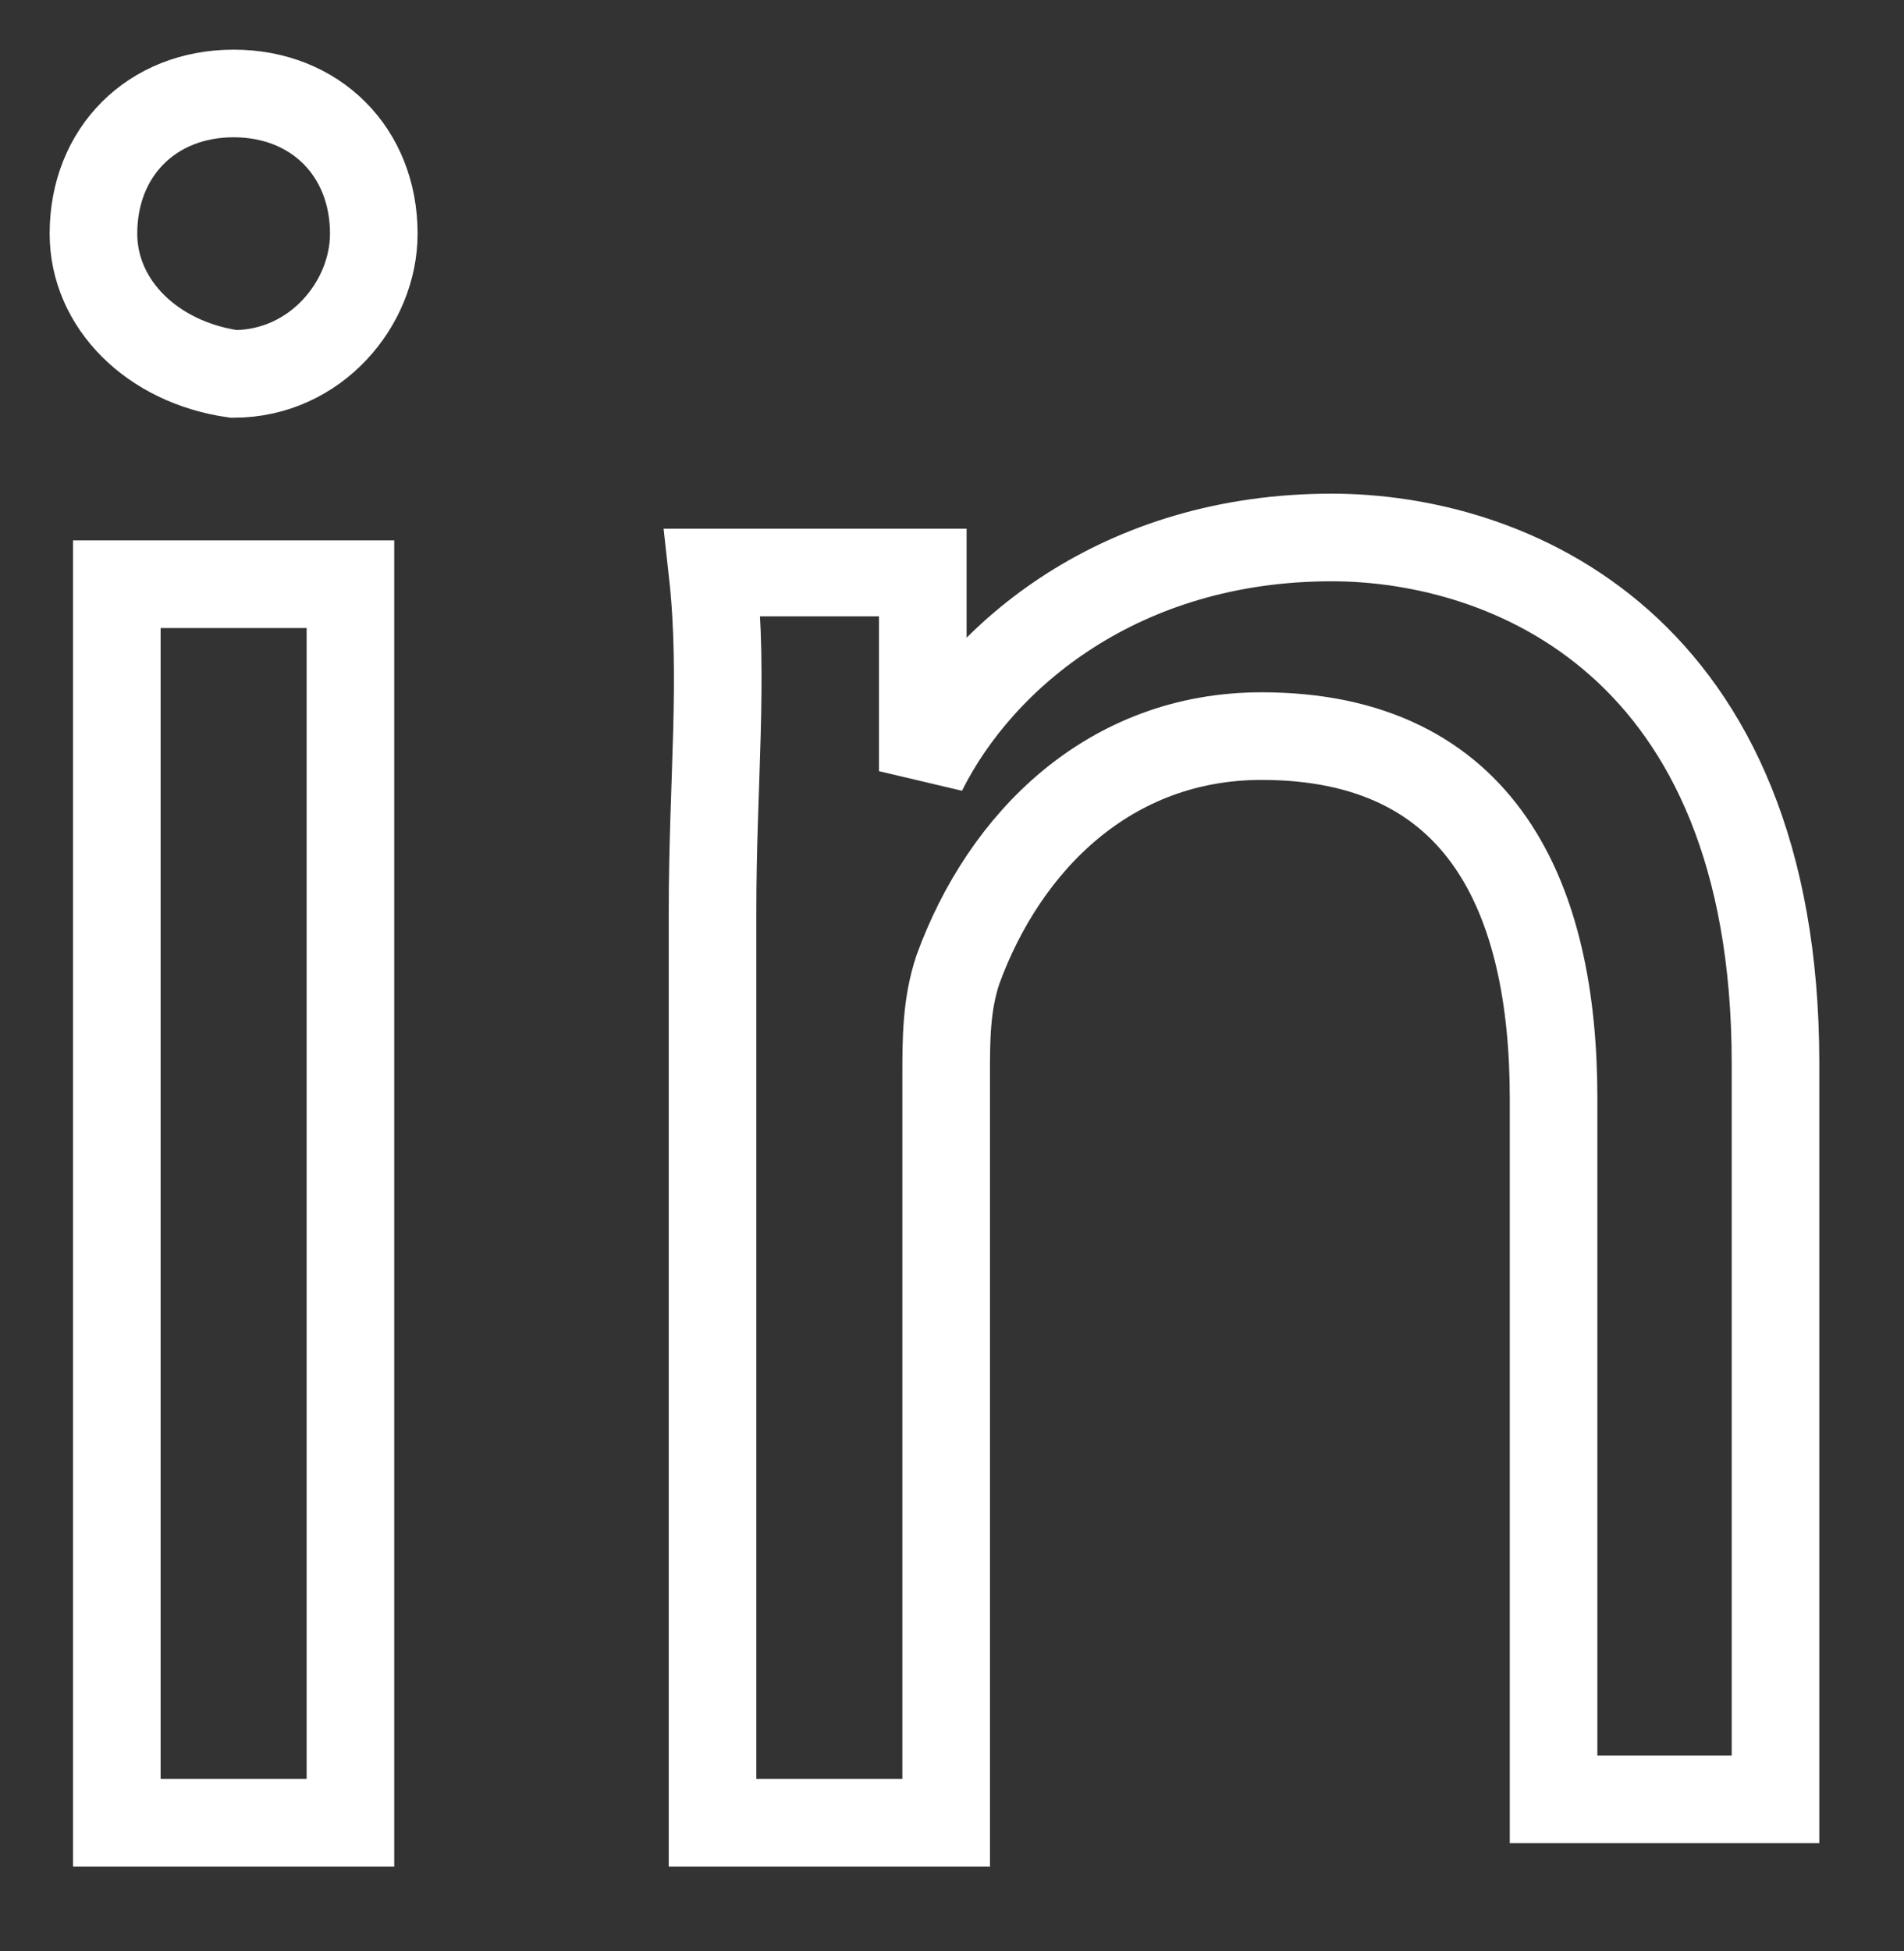 <?xml version="1.0" encoding="utf-8"?>
<!-- Generator: Adobe Illustrator 21.0.0, SVG Export Plug-In . SVG Version: 6.00 Build 0)  -->
<svg version="1.1" id="Layer_1" xmlns="http://www.w3.org/2000/svg" xmlns:xlink="http://www.w3.org/1999/xlink" x="0px" y="0px"
	 viewBox="0 0 16.3 16.7" style="enable-background:new 0 0 16.3 16.7;" xml:space="preserve">
<rect x="0" y="0" width="16.3" height="16.7" fill="#333333" stroke="none"/>
<style type="text/css">
	.st0{fill:none;stroke:#FFFFFF;stroke-width:0.75;}
</style>
<path class="st0" d="M1,15.6V5H3v10.6H1z M3.2,2c0,0.6-0.5,1.2-1.2,1.2C1.3,3.1,0.8,2.6,0.8,2c0-0.7,0.5-1.2,1.2-1.2S3.2,1.3,3.2,2z
	"/>
<path class="st0" d="M6.1,7.8c0-1.1,0.1-2,0-2.9h1.8v1.7h0c0.5-1,1.7-2,3.5-2c1.5,0,3.8,0.9,3.8,4.5v6.3h-1.9V9.4
	c0-1.7-0.6-3.1-2.5-3.1c-1.3,0-2.2,0.9-2.6,2C8.1,8.6,8.1,8.9,8.1,9.2v6.4H6.1V7.8z"/>
</svg>
